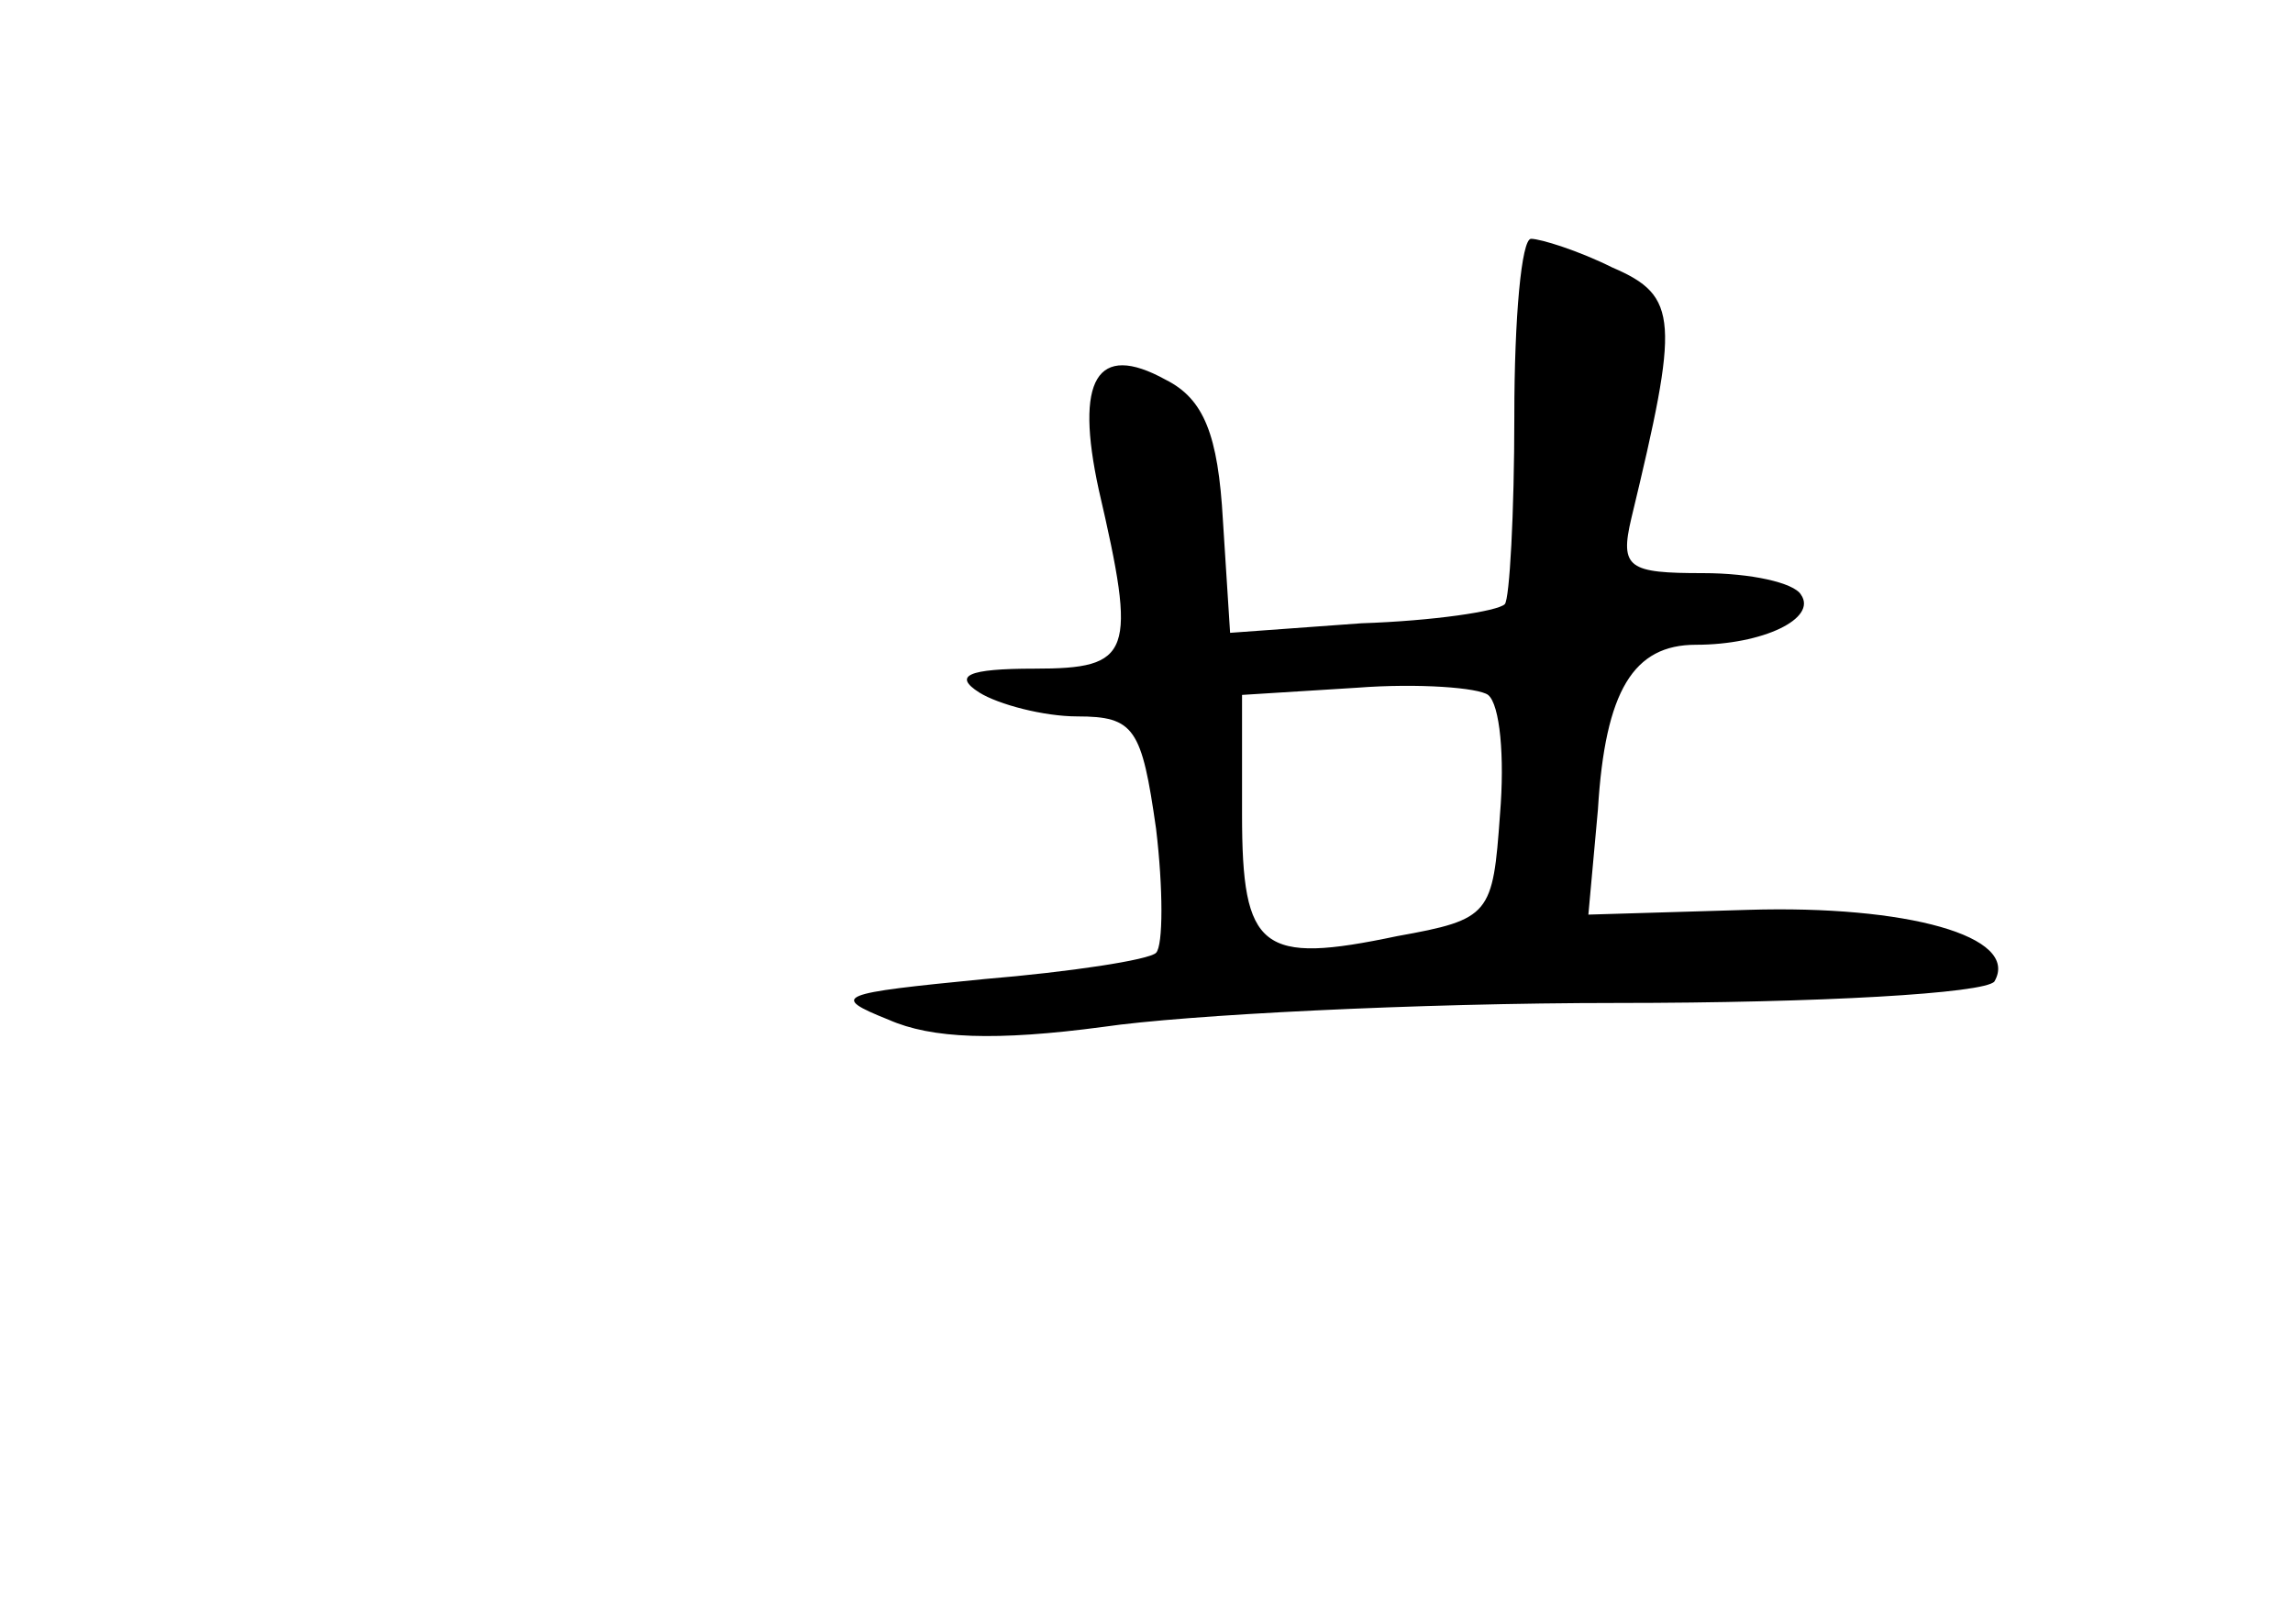<?xml version="1.0" standalone="no"?>
<!DOCTYPE svg PUBLIC "-//W3C//DTD SVG 20010904//EN"
 "http://www.w3.org/TR/2001/REC-SVG-20010904/DTD/svg10.dtd">
<svg version="1.0" xmlns="http://www.w3.org/2000/svg"
 width="96pt" height="68pt" viewBox="0 0 96 68"
 preserveAspectRatio="xMidYMid meet">
<g transform="translate(0,68) scale(0.1,-0.1)"
fill="#000000" stroke="none">
<path d="M634 506 c0 -41 -2 -77 -4 -79 -3 -3 -30 -7 -60 -8 l-55 -4 -3 47
c-2 36 -8 51 -24 59 -29 16 -38 0 -28 -46 16 -69 14 -75 -27 -75 -28 0 -34 -3
-23 -10 8 -5 27 -10 41 -10 24 0 27 -5 33 -47 3 -25 3 -49 0 -52 -3 -3 -36 -8
-72 -11 -61 -6 -65 -7 -40 -17 18 -8 45 -9 90 -3 34 5 131 10 215 10 85 0 154
4 158 9 11 19 -37 32 -103 30 l-67 -2 4 44 c3 50 15 69 41 69 28 0 51 11 44
21 -3 5 -21 9 -41 9 -31 0 -35 2 -30 23 20 83 20 93 -8 105 -14 7 -30 12 -34
12 -4 0 -7 -33 -7 -74z m-6 -167 c-3 -42 -4 -44 -43 -51 -57 -12 -65 -6 -65
51 l0 50 48 3 c26 2 51 0 55 -3 5 -4 7 -26 5 -50z"/>
</g>
</svg>
